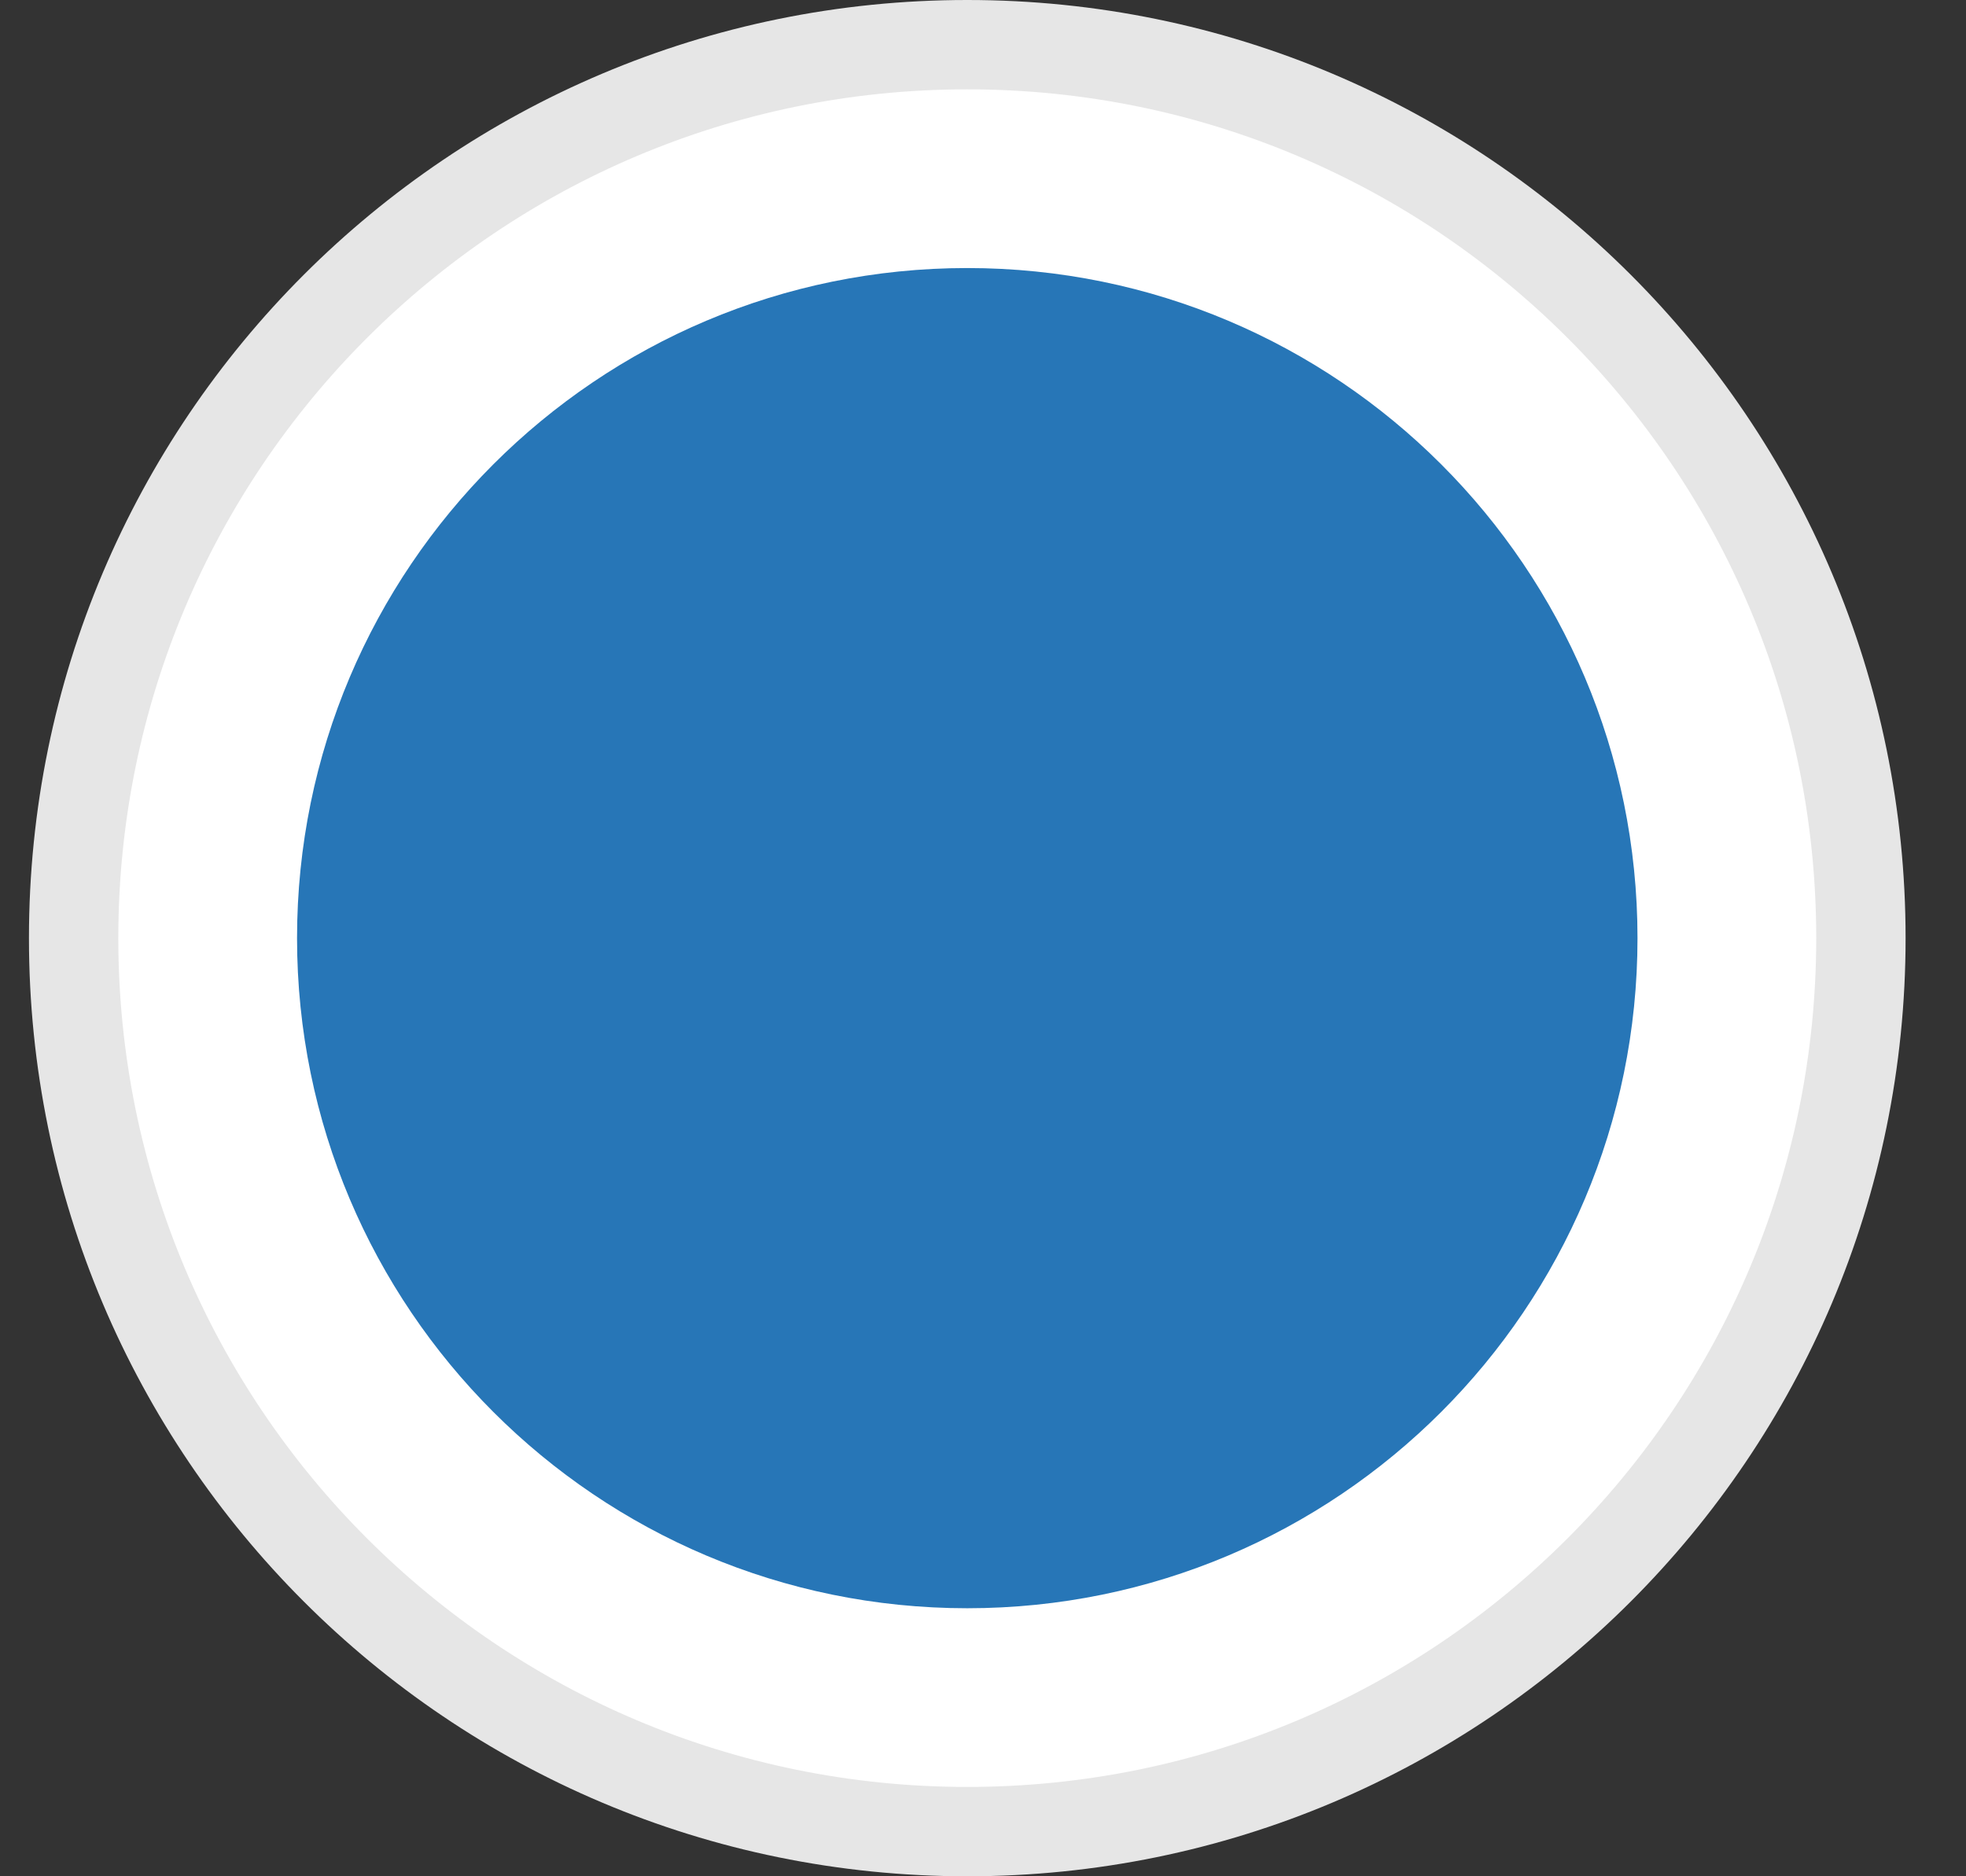 <svg width="22" height="21" viewBox="0 0 22 21" fill="none" xmlns="http://www.w3.org/2000/svg">
<rect x="0" y="0" width="22" height="21" fill="#333333" stroke="none"/>
<path d="M10.824 20.5C16.347 20.5 20.824 16.023 20.824 10.5C20.824 4.977 16.347 0.5 10.824 0.5C5.301 0.5 0.824 4.977 0.824 10.5C0.824 16.023 5.301 20.5 10.824 20.5Z" fill="white" stroke="#E6E6E6" stroke-miterlimit="10"/>
<path d="M10.824 18C14.966 18 18.324 14.642 18.324 10.5C18.324 6.358 14.966 3 10.824 3C6.682 3 3.324 6.358 3.324 10.5C3.324 14.642 6.682 18 10.824 18Z" fill="#2776B7"/>
</svg>
